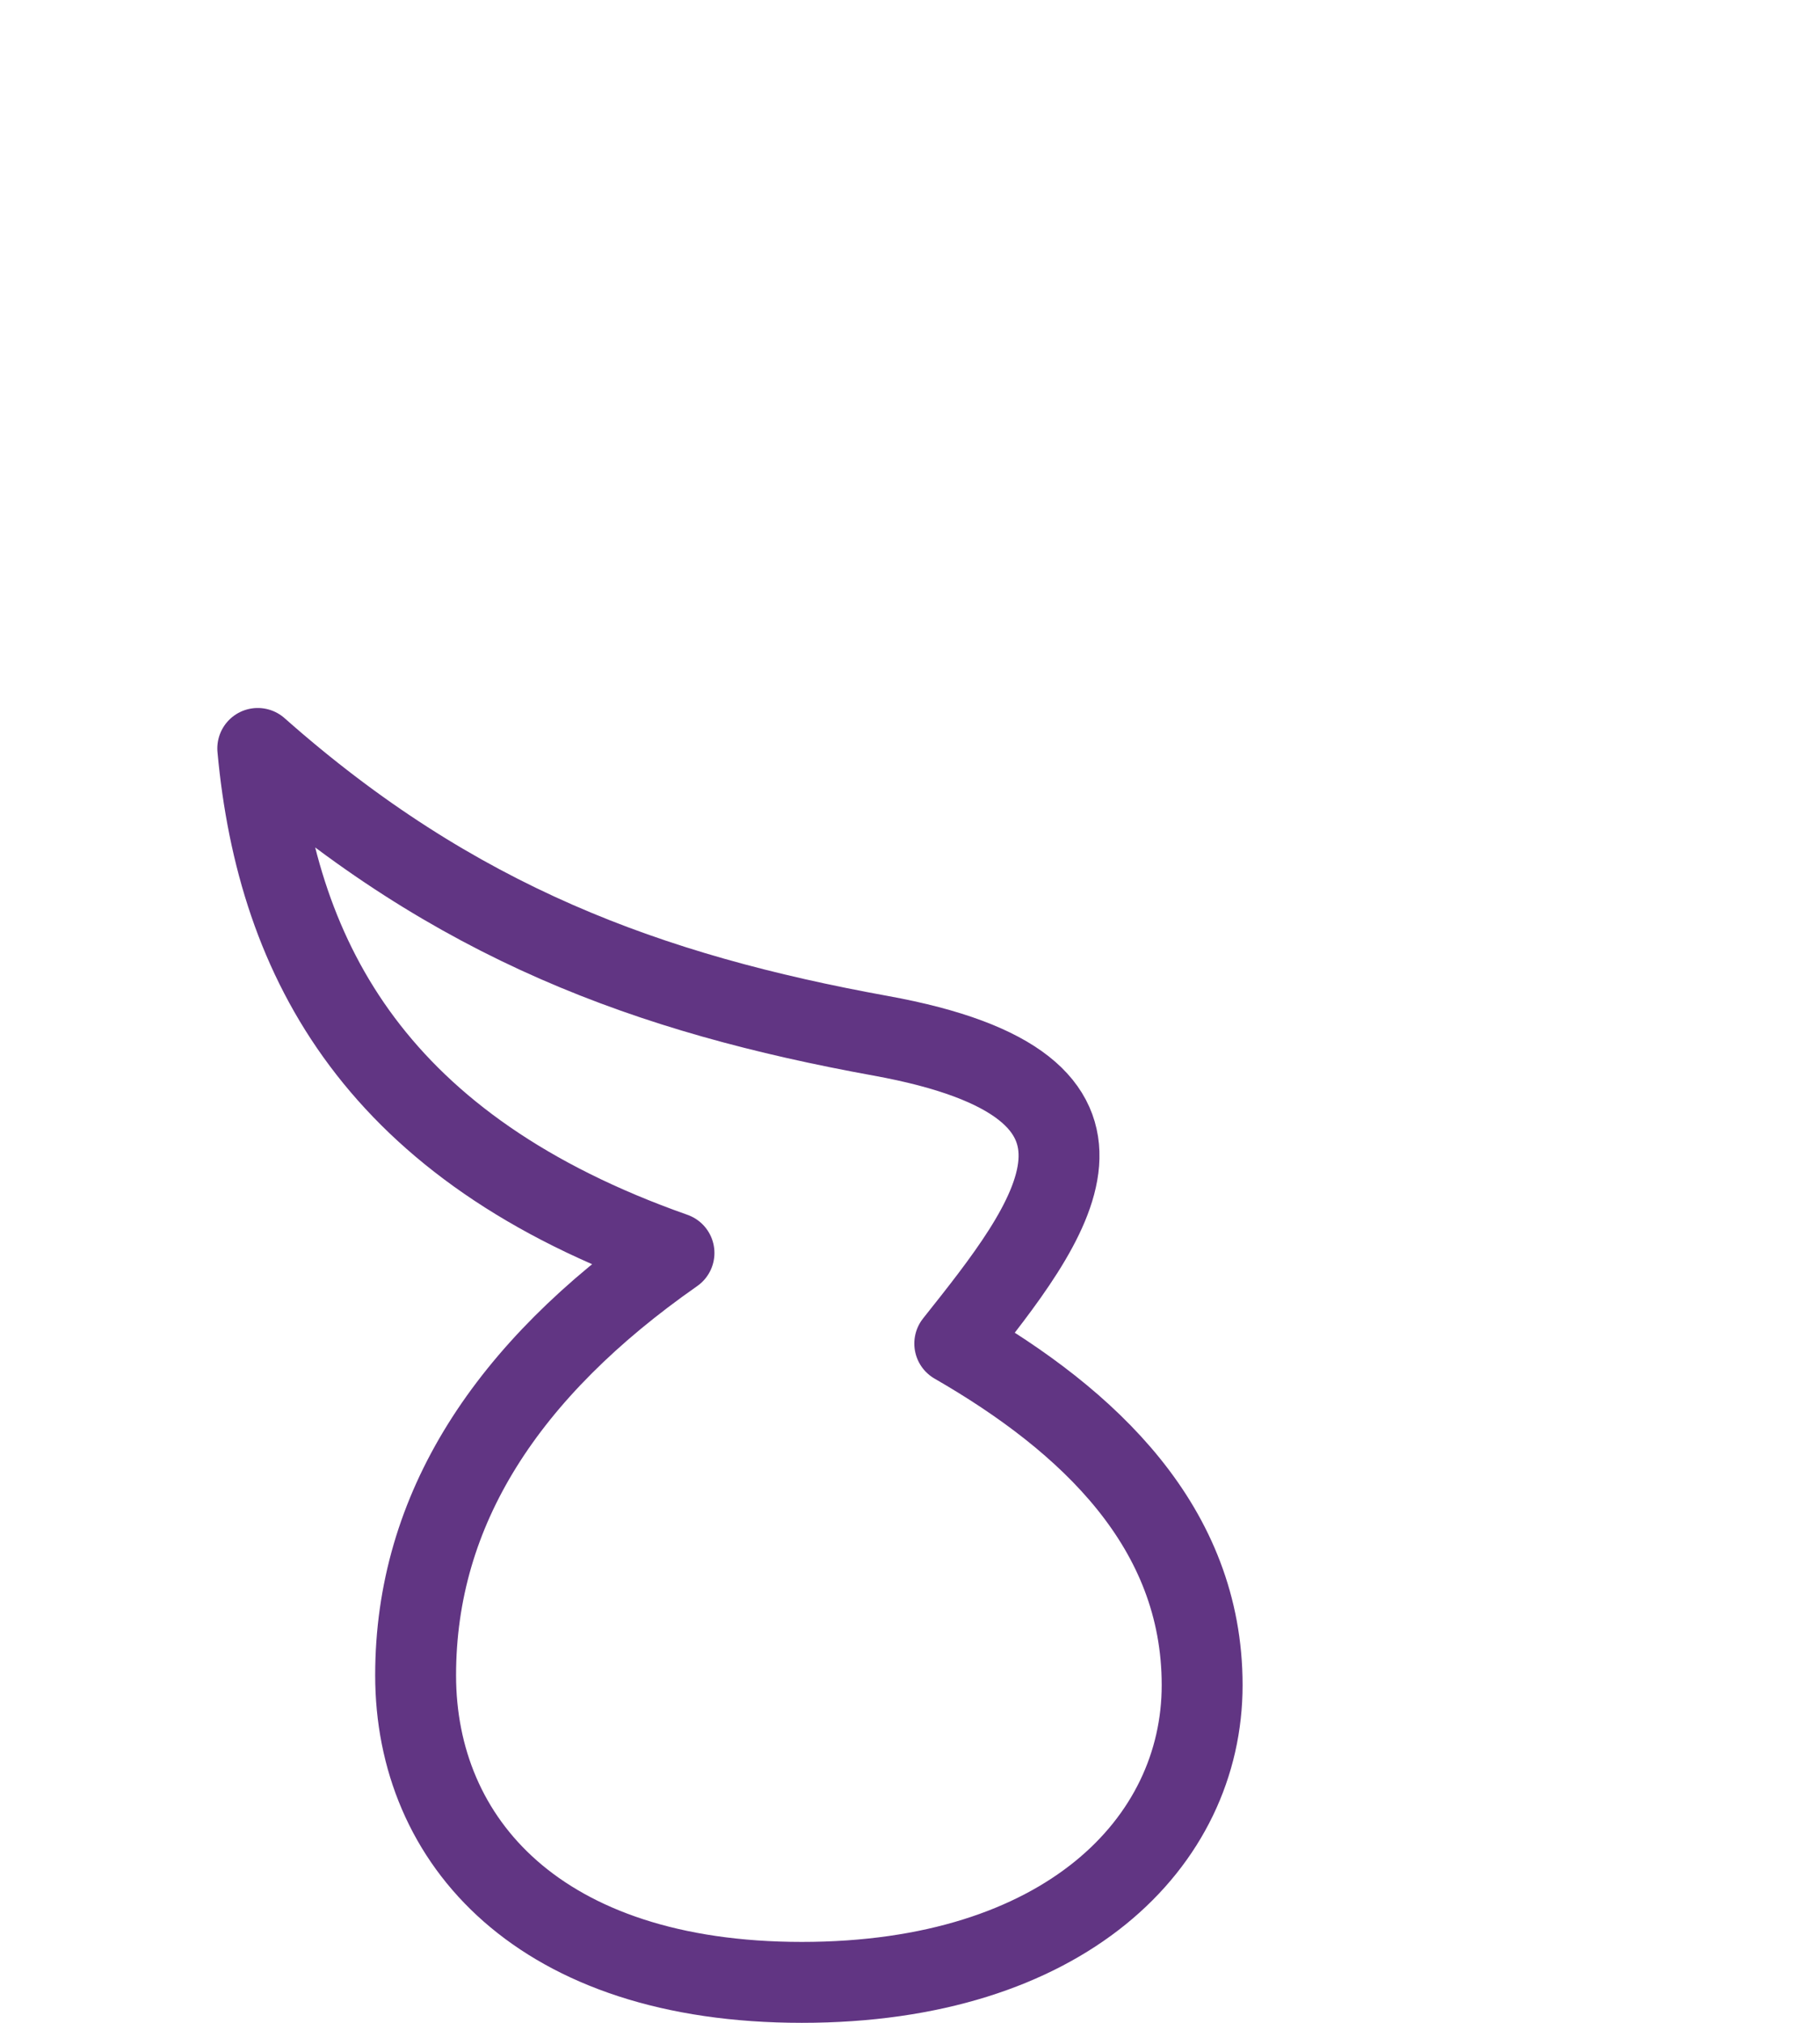 <?xml version="1.0" encoding="UTF-8" standalone="no"?>
<svg
   width="900"
   height="1000"
   version="1.1"
   id="svg1"
   sodipodi:docname="1313D.svg"
   inkscape:version="1.4.2 (f4327f4, 2025-05-13)"
   xml:space="preserve"
   xmlns:inkscape="http://www.inkscape.org/namespaces/inkscape"
   xmlns:sodipodi="http://sodipodi.sourceforge.net/DTD/sodipodi-0.dtd"
   xmlns="http://www.w3.org/2000/svg"
   xmlns:svg="http://www.w3.org/2000/svg"><defs
     id="defs1"><inkscape:path-effect
       effect="powerstroke"
       message=""
       id="path-effect2"
       is_visible="true"
       lpeversion="1.3"
       scale_width="1"
       interpolator_type="CentripetalCatmullRom"
       interpolator_beta="0.2"
       start_linecap_type="zerowidth"
       end_linecap_type="zerowidth"
       offset_points="2.5,15"
       linejoin_type="round"
       miter_limit="6"
       not_jump="false"
       sort_points="true" /></defs><sodipodi:namedview
     id="namedview1"
     pagecolor="#ffffff"
     bordercolor="#666666"
     borderopacity="1.0"
     inkscape:showpageshadow="2"
     inkscape:pageopacity="0.0"
     inkscape:pagecheckerboard="0"
     inkscape:deskcolor="#d1d1d1"
     inkscape:zoom="0.53386562"
     inkscape:cx="79.608048"
     inkscape:cy="669.64417"
     inkscape:window-width="1680"
     inkscape:window-height="998"
     inkscape:window-x="-8"
     inkscape:window-y="-8"
     inkscape:window-maximized="1"
     inkscape:current-layer="svg1"
     showguides="true"><sodipodi:guide
       position="0,650"
       orientation="0,1"
       id="guide3"
       inkscape:locked="false"
       inkscape:label=""
       inkscape:color="rgb(0,134,229)" /></sodipodi:namedview><path
     style="fill:none;stroke:#613583;stroke-width:40;stroke-linecap:round;stroke-linejoin:round;stroke-dasharray:none;stroke-opacity:1"
     d="m 127.459,369.997 c 9.758,105.845 59.457,197.88 205.833,249.41 -82.6,57.715 -127.766,126.619 -127.766,208.788 0,82.169 61.338,151.804 190.985,151.804 129.647,0 197.955,-68.953 197.955,-146.944 0,-77.991 -55.974,-130.641 -122.332,-168.858 C 520.038,603.921 573.555,537.121 435.544,512.053 320.988,491.244 225.042,456.345 127.459,369.997 Z"
     id="path3"
     sodipodi:nodetypes="ccszscsc" /></svg>
